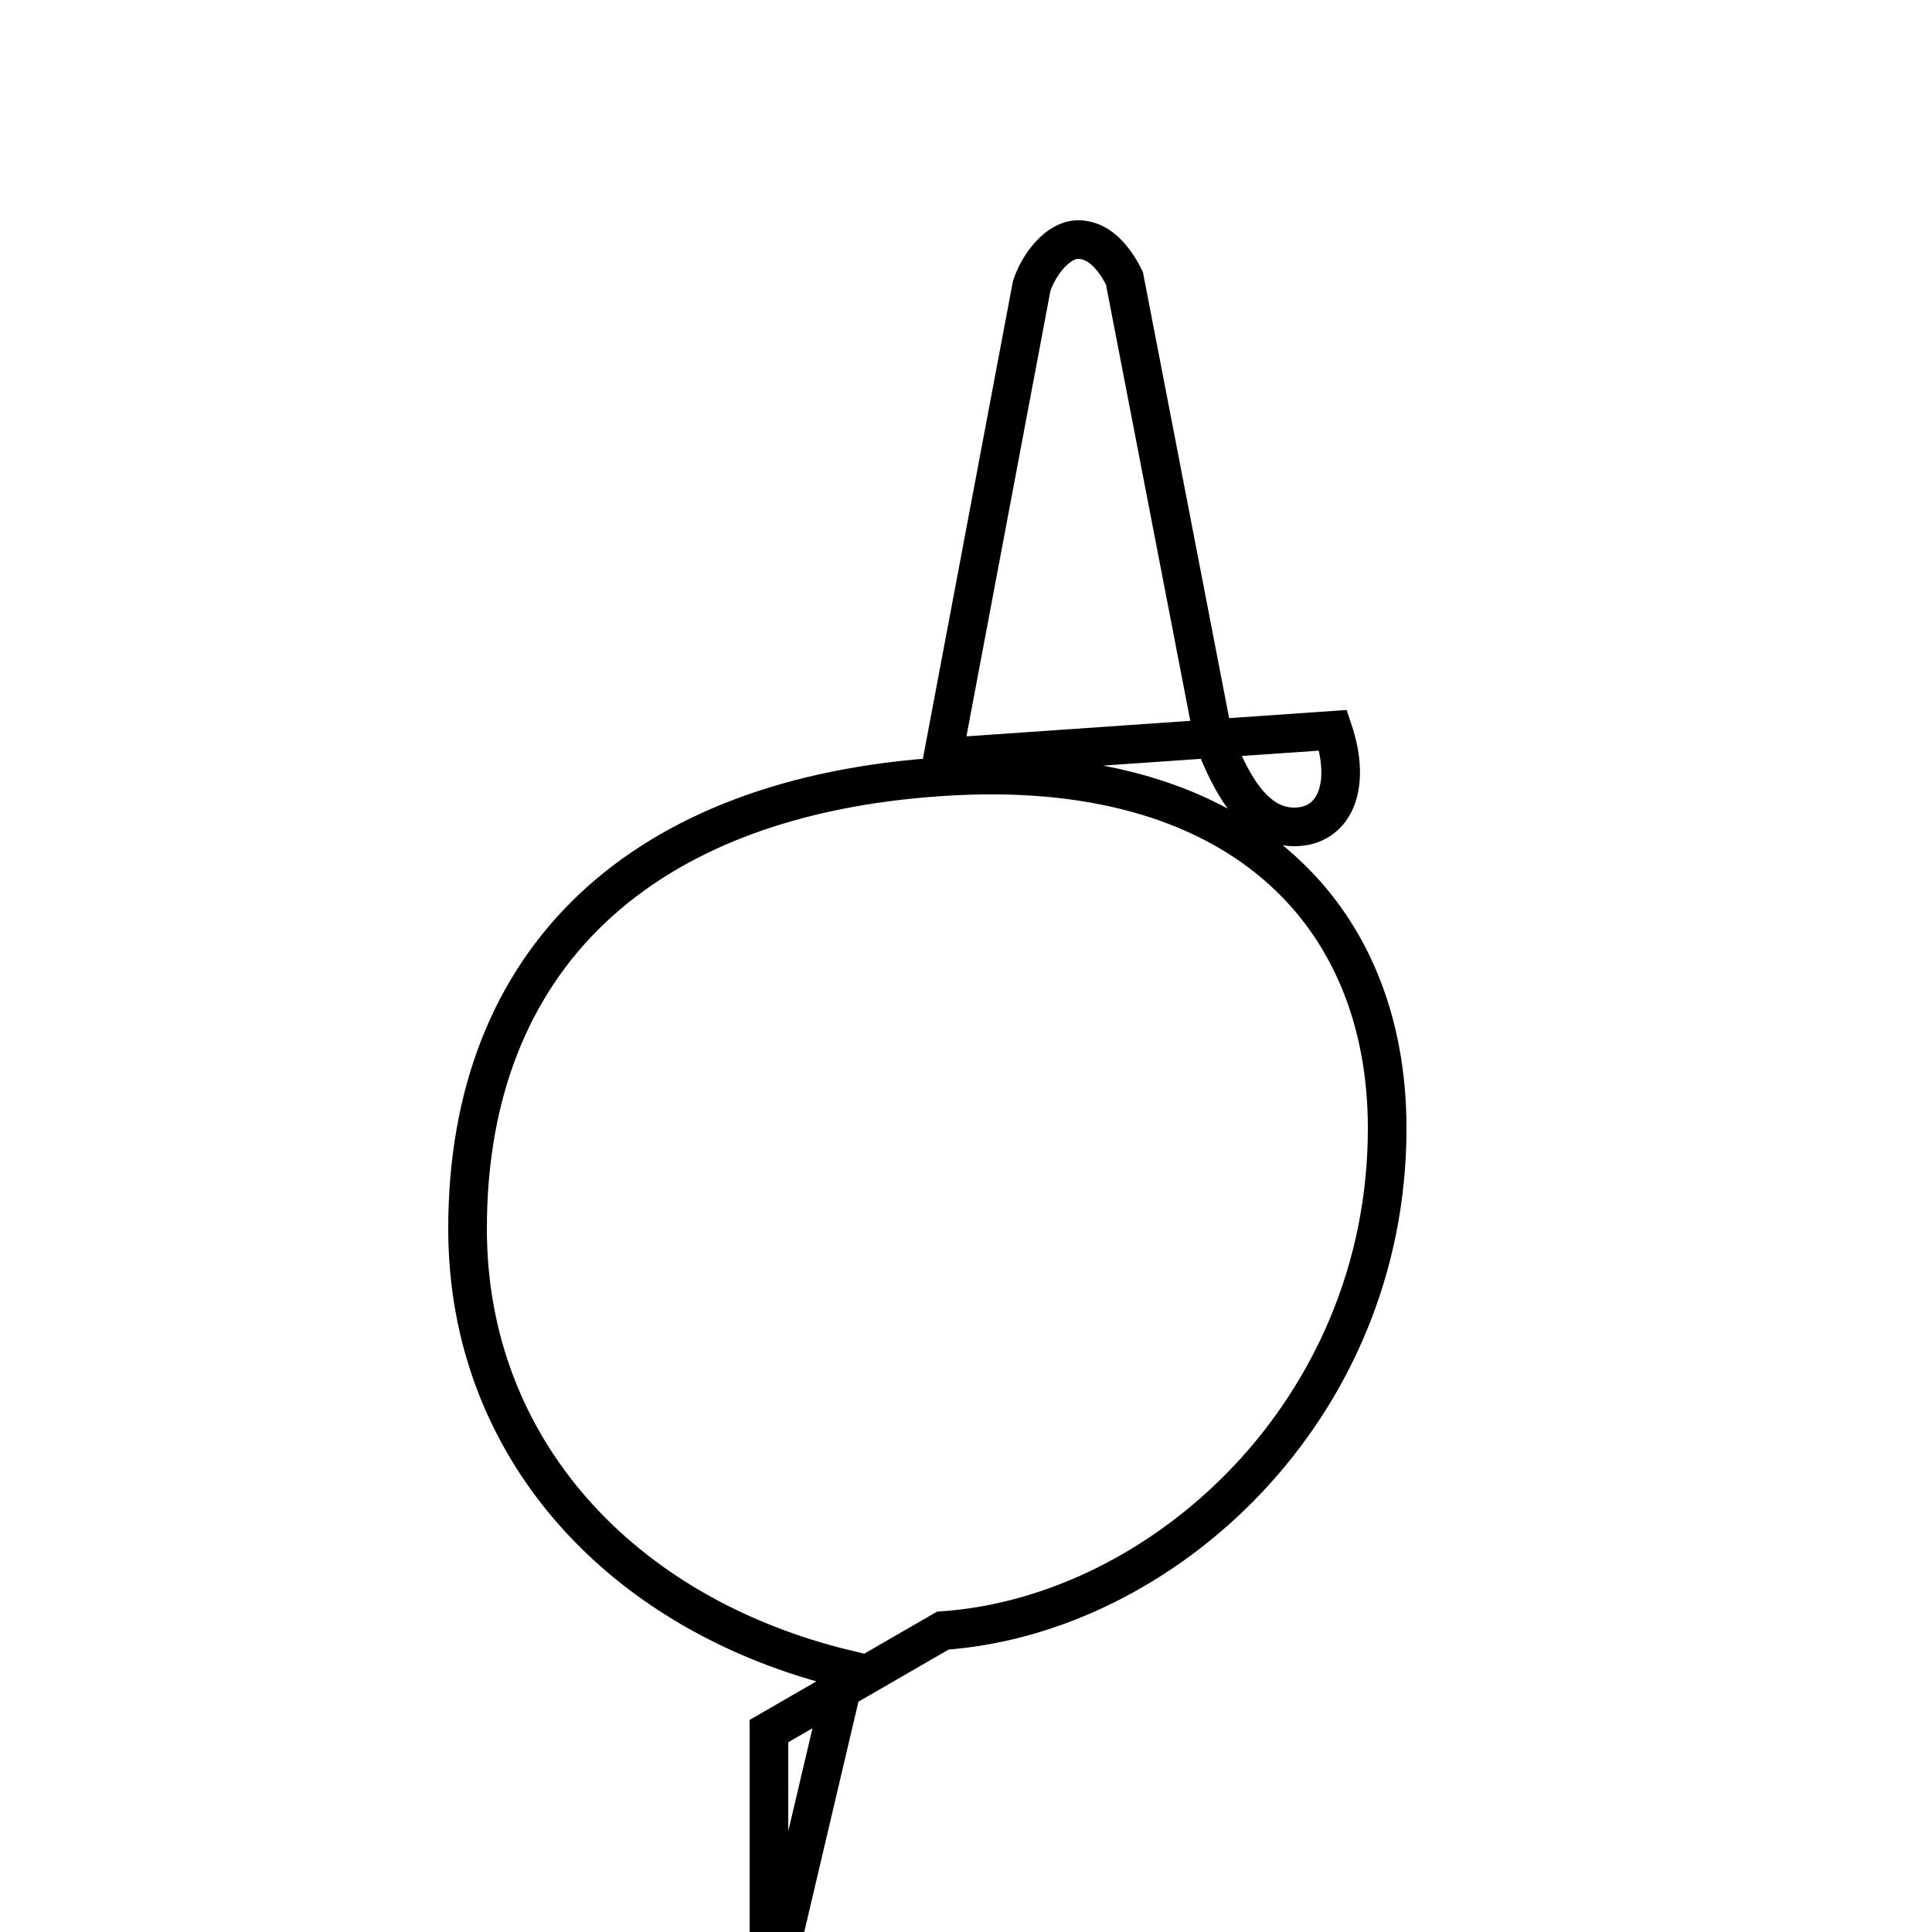 <?xml version='1.0' encoding='utf8'?>
<svg viewBox="0.0 -6.0 50.0 50.0" version="1.1" xmlns="http://www.w3.org/2000/svg">
<rect x="0.0" y="-6.0" width="50.0" height="50.0" fill="#808080" stroke="none"/>
<rect x="-1000" y="-1000" width="2000" height="2000" stroke="white" fill="white"/>
<g style="fill:white;stroke:#000000;  stroke-width:1">
<path d="M 24.4 -24.4 L 26.7 -36.6 C 26.9 -37.2 27.4 -37.8 27.9 -37.8 C 28.4 -37.8 28.8 -37.4 29.1 -36.8 L 31.4 -24.9 C 31.9 -23.6 32.5 -22.6 33.5 -22.6 C 34.5 -22.6 35.0 -23.6 34.5 -25.1 L 24.4 -24.4 Z M 19.9 7.7 L 21.9 -0.8 C 16.1 -2.2 12.1 -6.5 12.1 -12.2 C 12.1 -19.2 16.6 -23.4 24.4 -23.9 C 32.0 -24.4 35.9 -20.4 35.9 -14.8 C 35.9 -7.5 30.1 -2.2 24.4 -1.8 L 19.9 0.8 Z" transform="translate(0.0, 38.0)" />
</g>
</svg>